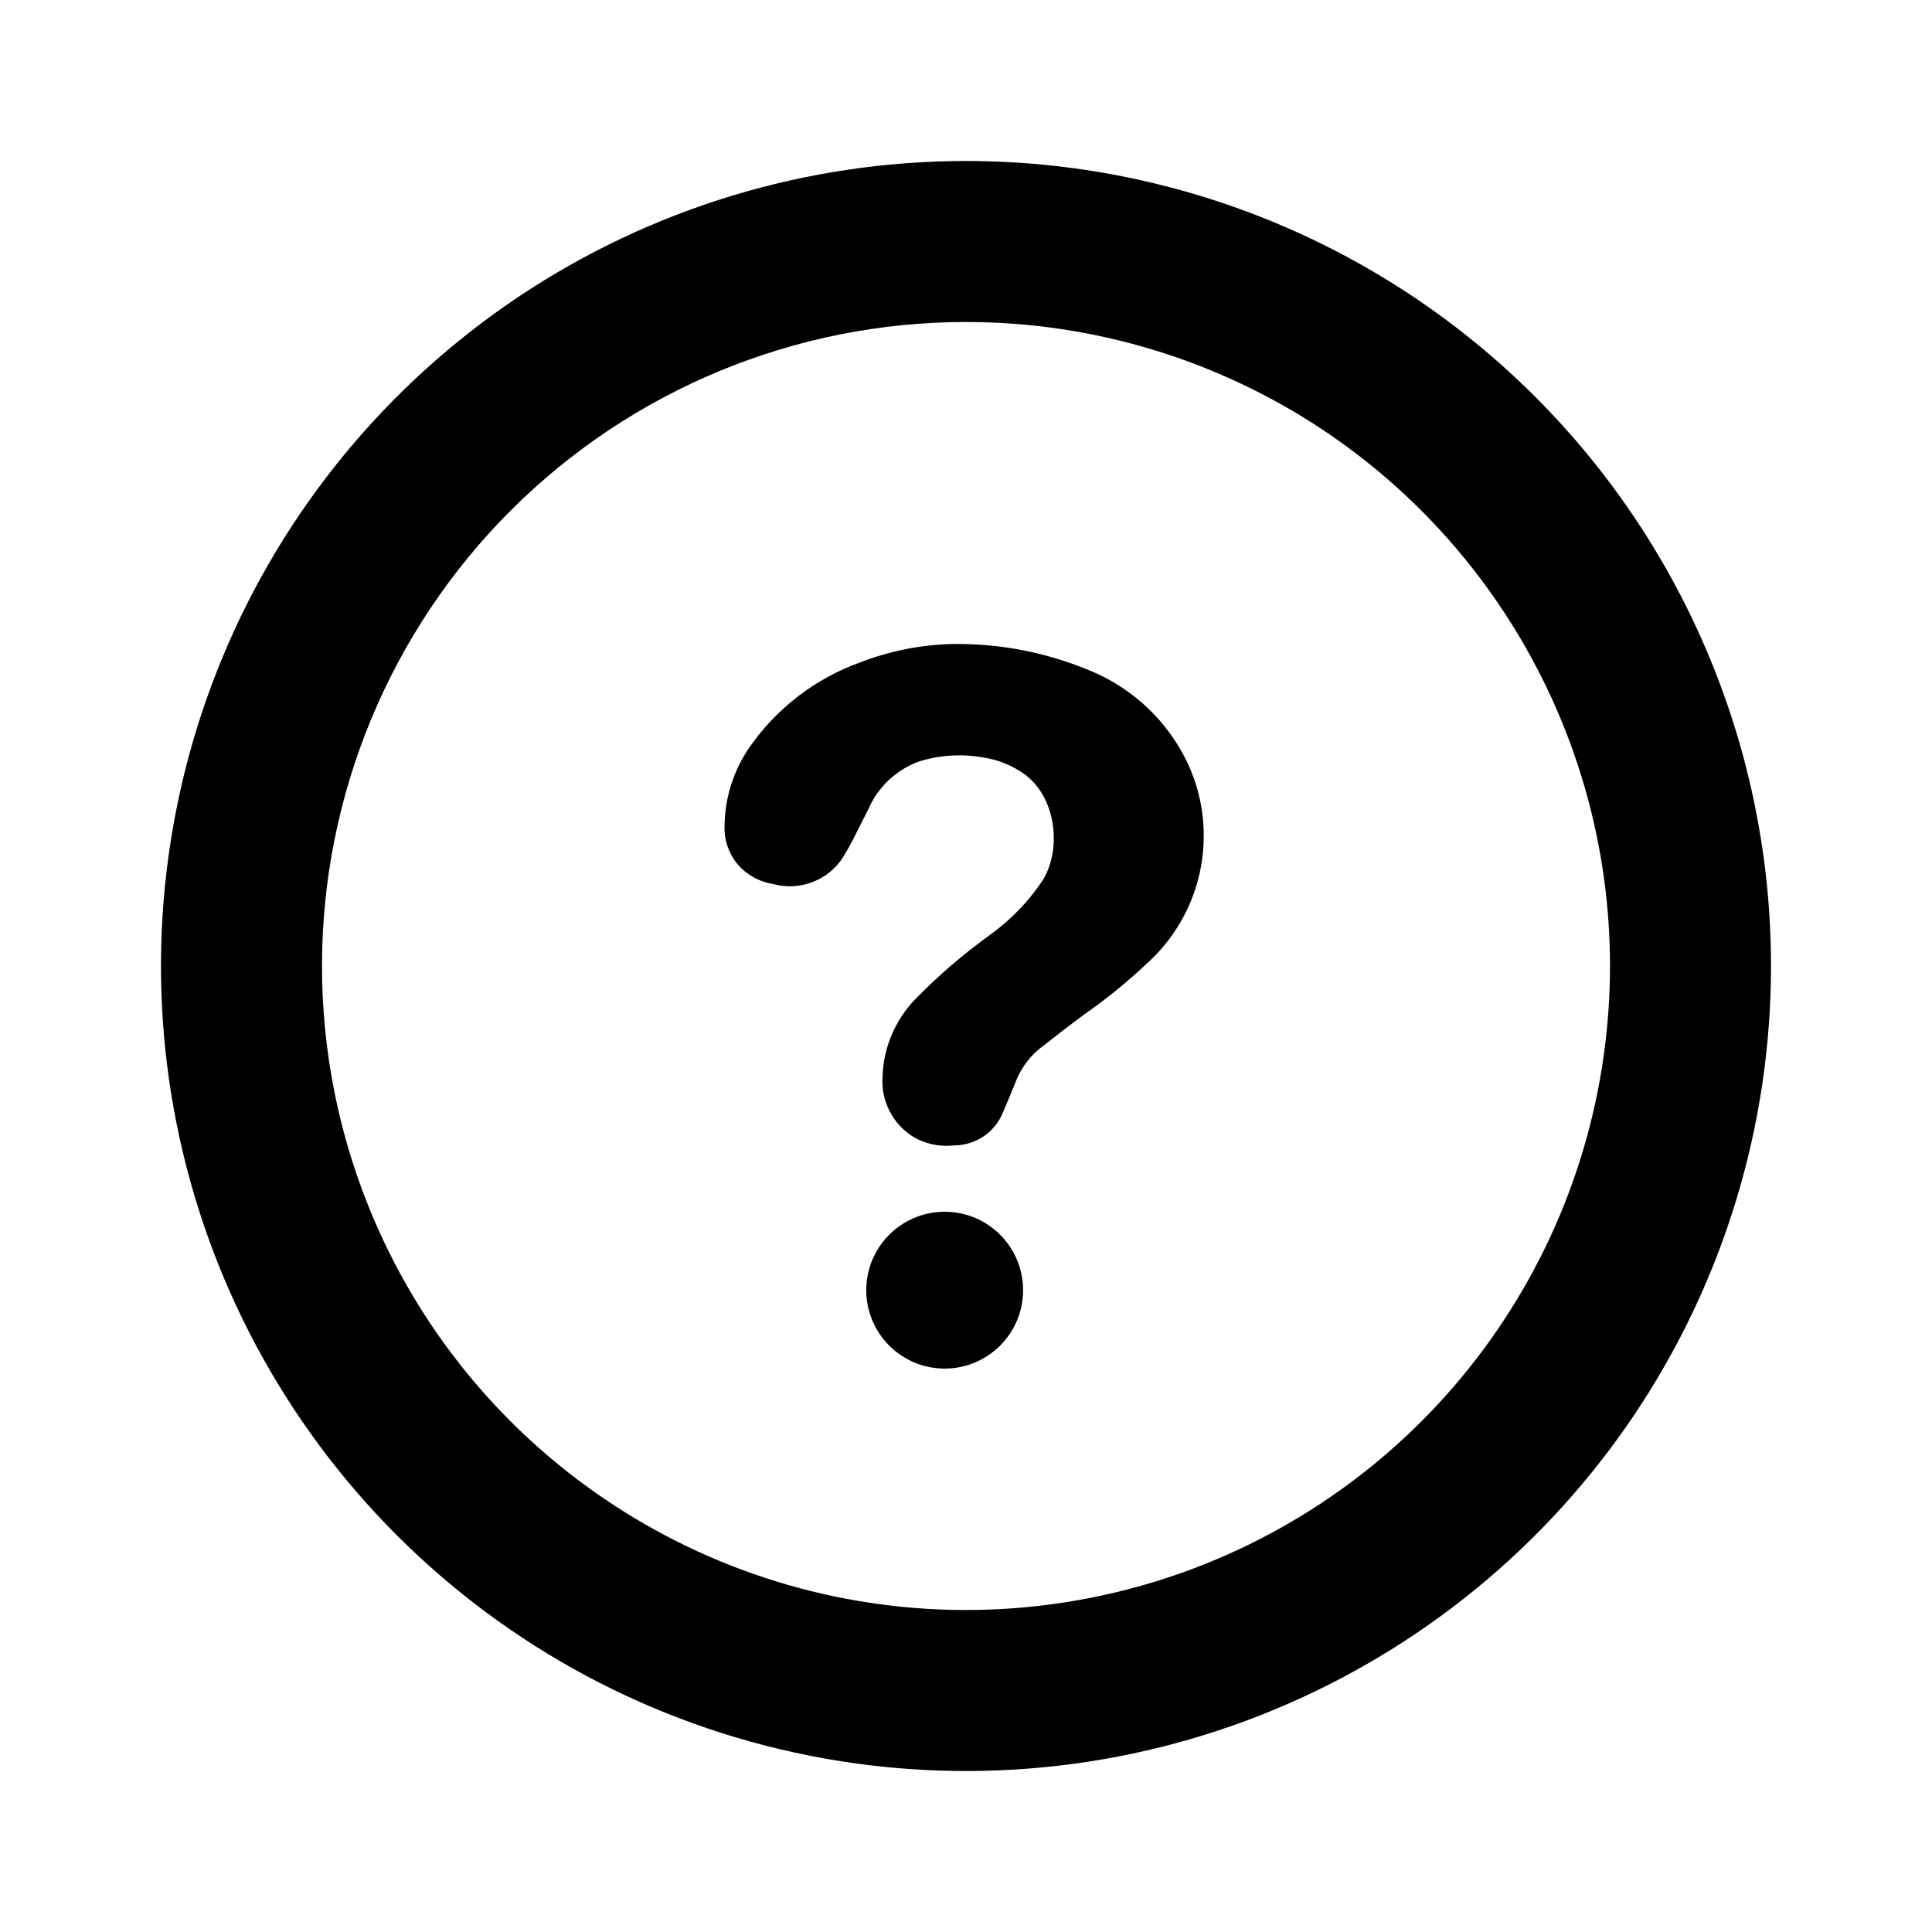 <svg width="24" height="24" viewBox="0 0 24 24" fill="none" xmlns="http://www.w3.org/2000/svg">
<g clip-path="url(#clip0_3_520)">
<path d="M11.834 8C12.414 7.992 12.989 8.102 13.524 8.324C13.978 8.507 14.362 8.827 14.622 9.241C14.893 9.667 15.003 10.176 14.933 10.677C14.864 11.177 14.619 11.636 14.243 11.973C14.002 12.2 13.745 12.409 13.474 12.598C13.278 12.742 13.085 12.893 12.893 13.044C12.764 13.157 12.666 13.301 12.608 13.462C12.559 13.582 12.511 13.697 12.464 13.807C12.416 13.932 12.332 14.038 12.222 14.114C12.112 14.189 11.982 14.229 11.848 14.229C11.673 14.249 11.495 14.211 11.343 14.121C11.219 14.043 11.117 13.933 11.051 13.803C10.984 13.673 10.953 13.527 10.963 13.381C10.973 13.019 11.117 12.675 11.368 12.414C11.659 12.116 11.976 11.844 12.315 11.601C12.567 11.417 12.785 11.189 12.957 10.929C13.193 10.537 13.119 9.894 12.716 9.61C12.571 9.508 12.404 9.44 12.228 9.412C11.96 9.362 11.684 9.377 11.424 9.457C11.282 9.507 11.153 9.586 11.043 9.688C10.933 9.791 10.846 9.915 10.787 10.053C10.682 10.252 10.59 10.459 10.472 10.65C10.381 10.791 10.248 10.899 10.091 10.958C9.935 11.018 9.763 11.026 9.602 10.981C9.456 10.958 9.321 10.891 9.213 10.79C9.142 10.721 9.085 10.636 9.049 10.543C9.012 10.45 8.996 10.351 9.001 10.251C9.006 9.902 9.115 9.564 9.314 9.278C9.65 8.797 10.126 8.431 10.678 8.231C11.047 8.087 11.438 8.009 11.834 8Z" fill="black"/>
<path d="M11.735 17.001C12.273 17.001 12.709 16.565 12.709 16.027C12.709 15.489 12.273 15.053 11.735 15.053C11.197 15.053 10.761 15.489 10.761 16.027C10.761 16.565 11.197 17.001 11.735 17.001Z" fill="black"/>
<path d="M12 4C13.582 4 15.129 4.469 16.445 5.348C17.76 6.227 18.785 7.477 19.391 8.939C19.997 10.4 20.155 12.009 19.846 13.561C19.538 15.113 18.776 16.538 17.657 17.657C16.538 18.776 15.113 19.538 13.561 19.846C12.009 20.155 10.4 19.997 8.939 19.391C7.477 18.785 6.227 17.76 5.348 16.445C4.469 15.129 4 13.582 4 12C4 9.878 4.843 7.843 6.343 6.343C7.843 4.843 9.878 4 12 4ZM12 2C10.022 2 8.089 2.586 6.444 3.685C4.8 4.784 3.518 6.346 2.761 8.173C2.004 10 1.806 12.011 2.192 13.951C2.578 15.891 3.53 17.672 4.929 19.071C6.327 20.47 8.109 21.422 10.049 21.808C11.989 22.194 14 21.996 15.827 21.239C17.654 20.482 19.216 19.2 20.315 17.556C21.413 15.911 22 13.978 22 12C22 9.348 20.946 6.804 19.071 4.929C17.196 3.054 14.652 2 12 2Z" fill="black"/>
</g>
<defs>
<clipPath id="clip0_3_520">
<rect width="24" height="24" fill="white"/>
</clipPath>
</defs>
</svg>
